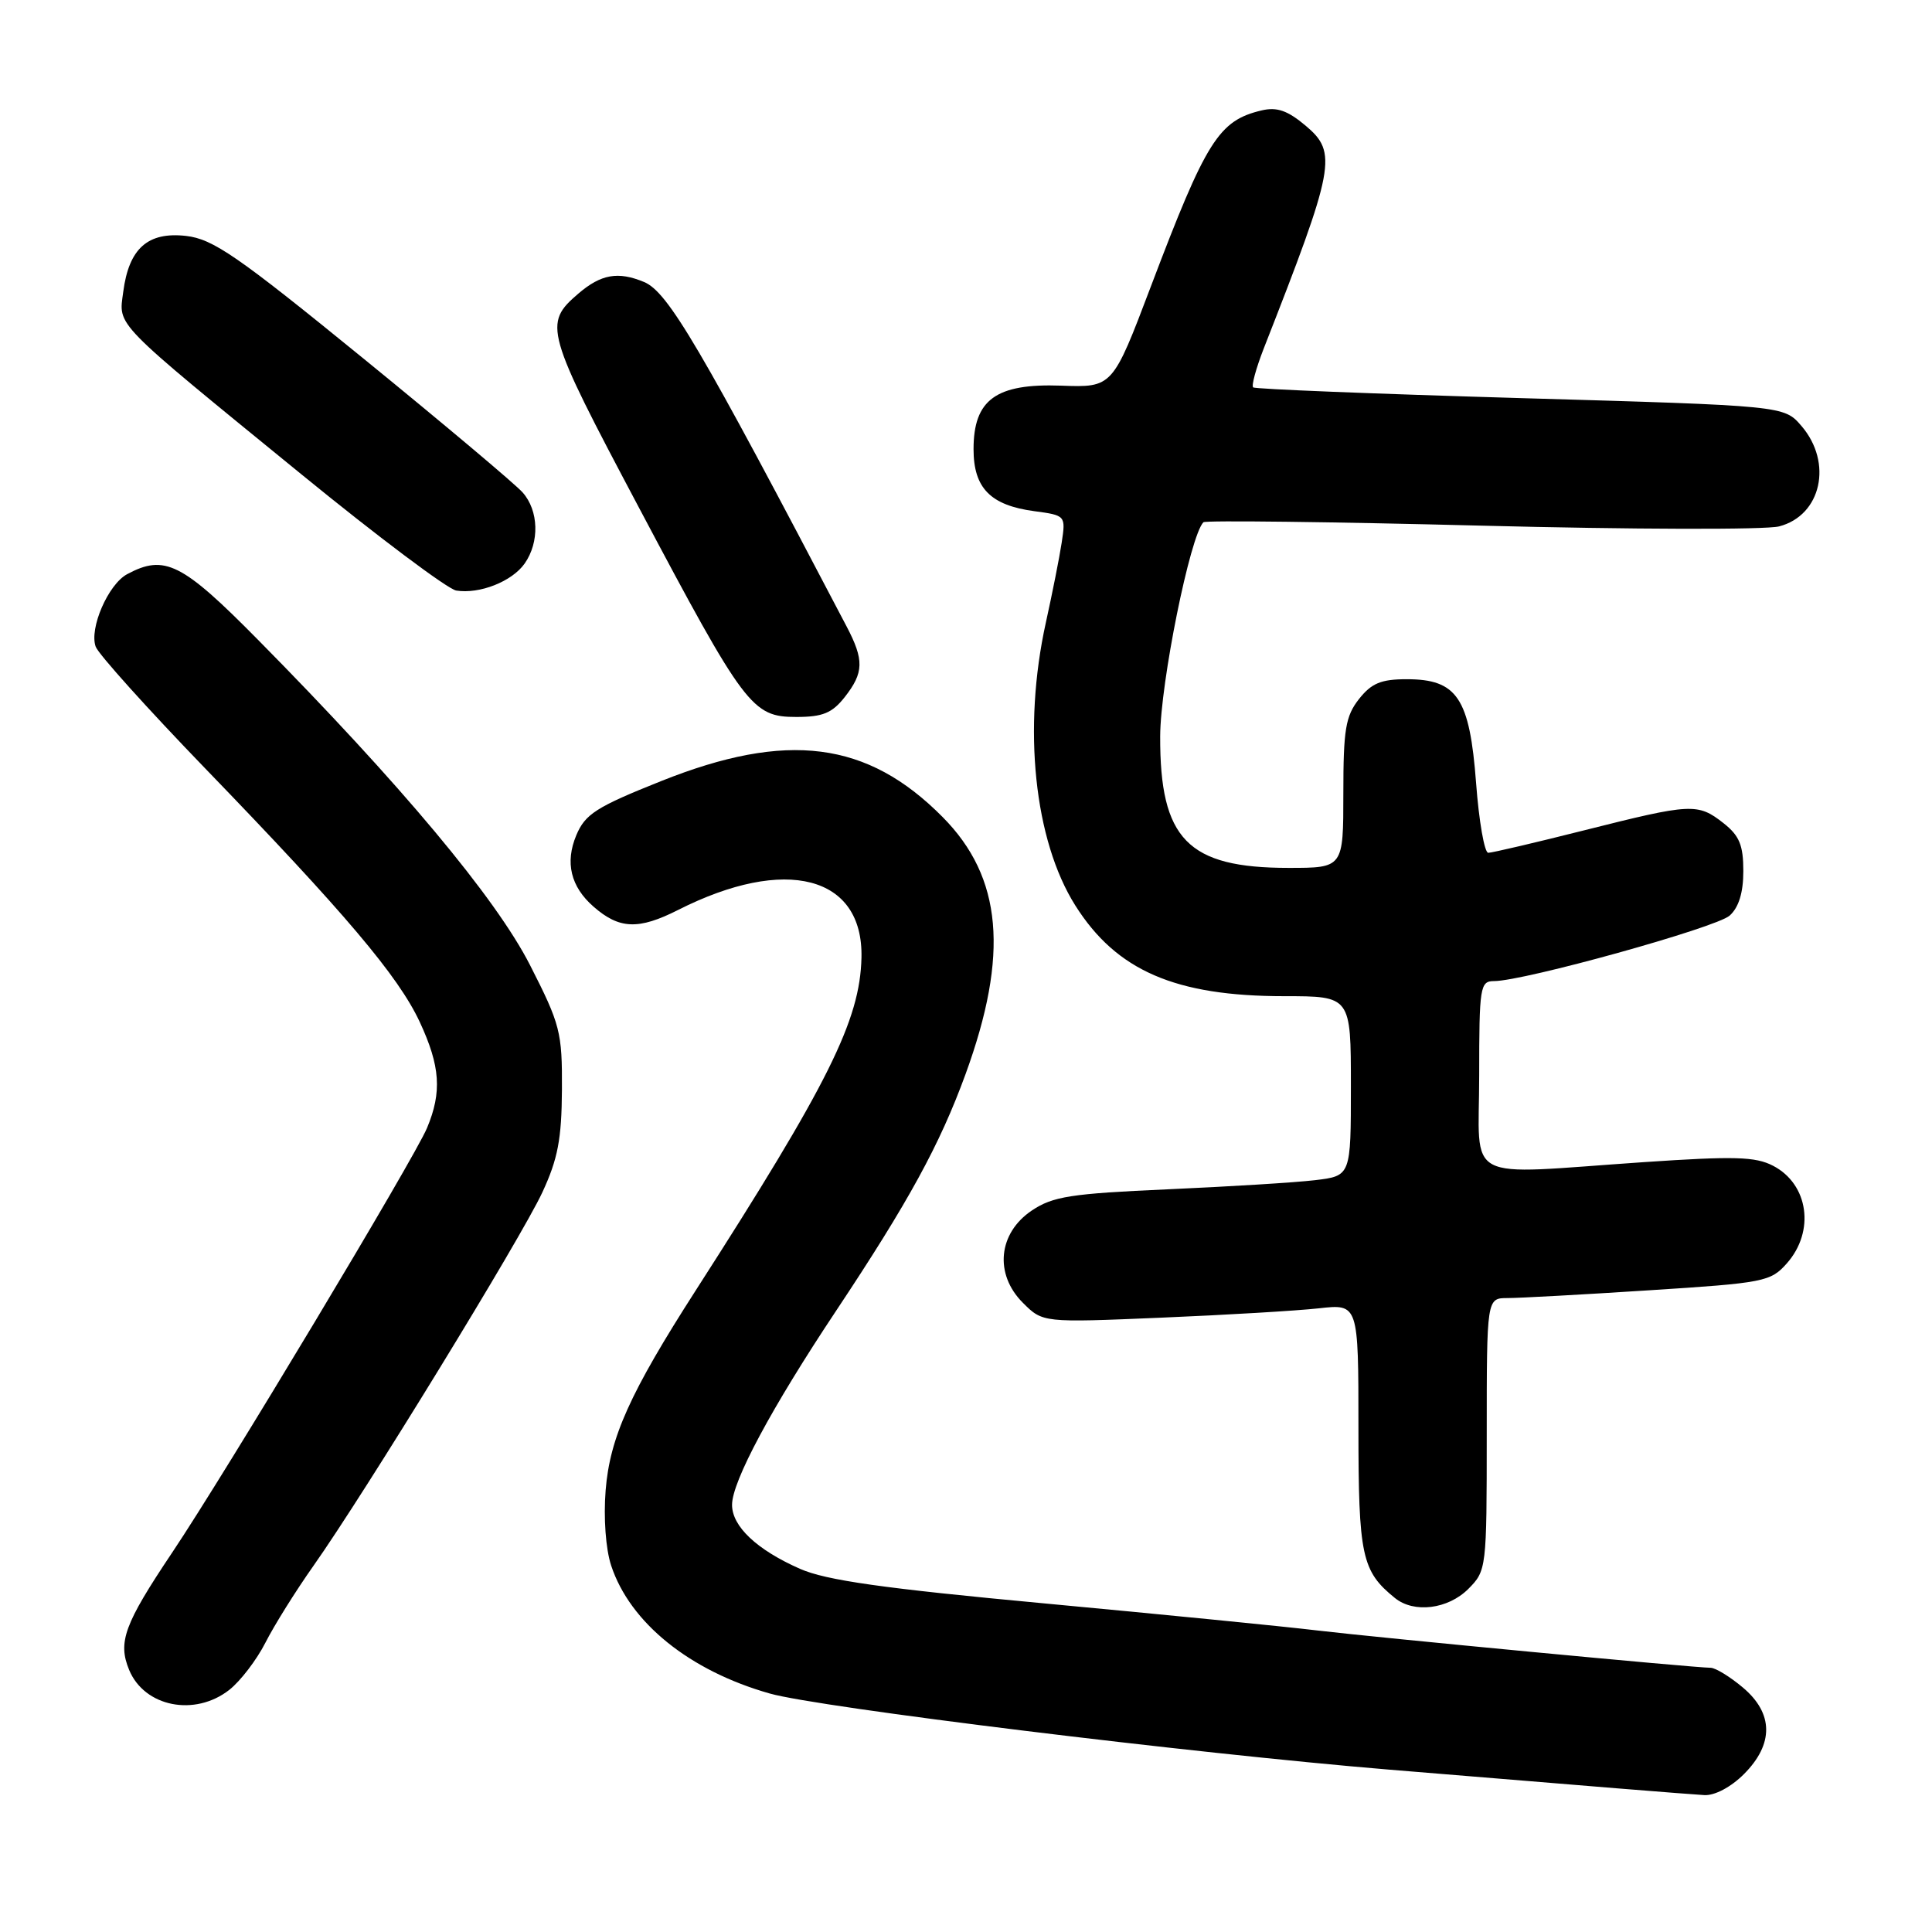 <?xml version="1.0" encoding="UTF-8" standalone="no"?>
<!DOCTYPE svg PUBLIC "-//W3C//DTD SVG 1.1//EN" "http://www.w3.org/Graphics/SVG/1.1/DTD/svg11.dtd" >
<svg xmlns="http://www.w3.org/2000/svg" xmlns:xlink="http://www.w3.org/1999/xlink" version="1.1" viewBox="0 0 256 256">
 <g >
 <path fill="currentColor"
d=" M 231.08 235.08 C 235.06 231.09 235.01 227.02 230.92 223.59 C 229.23 222.17 227.32 221.00 226.67 220.99 C 224.49 220.98 182.56 217.00 174.50 216.04 C 170.10 215.51 153.90 213.91 138.50 212.47 C 116.99 210.47 109.46 209.40 106.01 207.88 C 100.29 205.36 97.00 202.26 97.00 199.40 C 97.00 196.30 102.22 186.56 110.78 173.70 C 120.40 159.23 124.52 151.70 127.94 142.33 C 133.72 126.47 132.82 116.25 124.91 108.27 C 114.94 98.19 104.29 96.83 87.60 103.50 C 78.98 106.94 77.54 107.87 76.36 110.68 C 74.85 114.29 75.62 117.49 78.64 120.13 C 82.06 123.13 84.61 123.23 89.86 120.57 C 104.10 113.36 114.40 116.03 114.15 126.89 C 113.96 135.19 109.79 143.58 92.18 171.00 C 83.49 184.53 80.81 190.47 80.25 197.47 C 79.96 201.13 80.26 205.25 80.98 207.44 C 83.48 215.02 91.37 221.39 102.00 224.40 C 108.53 226.25 157.83 232.31 184.00 234.48 C 211.68 236.77 223.24 237.70 225.83 237.86 C 227.20 237.94 229.35 236.81 231.08 235.08 Z  M 30.39 223.91 C 31.86 222.75 34.01 219.94 35.17 217.66 C 36.33 215.37 39.19 210.80 41.52 207.50 C 48.28 197.93 69.06 164.03 71.86 158.00 C 73.92 153.57 74.42 150.93 74.46 144.38 C 74.50 136.76 74.24 135.75 70.23 127.88 C 65.69 118.98 53.09 103.91 34.16 84.75 C 24.12 74.58 21.81 73.42 16.85 76.08 C 14.33 77.43 11.80 83.28 12.68 85.69 C 13.05 86.69 19.58 93.94 27.19 101.82 C 45.74 121.01 52.79 129.35 55.62 135.42 C 58.34 141.28 58.58 144.69 56.58 149.47 C 54.90 153.49 29.81 195.29 22.81 205.73 C 16.46 215.21 15.59 217.59 17.11 221.27 C 19.14 226.18 25.82 227.50 30.39 223.91 Z  M 194.55 210.55 C 196.97 208.12 197.00 207.87 197.00 190.05 C 197.00 172.00 197.00 172.00 199.77 172.00 C 201.29 172.00 209.73 171.54 218.52 170.97 C 233.74 170.00 234.61 169.83 236.75 167.42 C 240.53 163.17 239.65 156.91 234.94 154.47 C 232.59 153.25 229.78 153.18 217.81 153.99 C 193.48 155.65 196.00 156.98 196.00 142.50 C 196.00 130.76 196.12 130.00 197.96 130.00 C 201.91 130.00 227.44 122.91 229.19 121.32 C 230.40 120.23 231.00 118.27 231.00 115.42 C 231.00 111.99 230.48 110.73 228.37 109.07 C 224.96 106.39 224.12 106.44 210.00 110.00 C 203.46 111.65 197.71 113.00 197.20 113.00 C 196.70 113.00 195.97 108.84 195.59 103.76 C 194.74 92.48 193.08 90.00 186.40 90.00 C 182.99 90.00 181.73 90.53 180.07 92.63 C 178.29 94.90 178.00 96.67 178.00 105.13 C 178.00 115.00 178.00 115.00 170.75 115.00 C 157.37 115.00 153.68 111.21 153.73 97.55 C 153.76 90.47 157.70 70.96 159.46 69.20 C 159.73 68.94 176.27 69.14 196.23 69.65 C 216.18 70.16 233.96 70.21 235.74 69.75 C 241.34 68.30 242.89 61.31 238.70 56.44 C 236.40 53.76 236.40 53.76 201.45 52.75 C 182.23 52.19 166.30 51.56 166.05 51.33 C 165.80 51.11 166.43 48.81 167.44 46.21 C 176.90 22.08 177.25 20.23 173.01 16.66 C 170.61 14.64 169.20 14.15 167.17 14.63 C 161.48 15.98 159.83 18.61 152.51 37.92 C 147.42 51.35 147.42 51.35 140.60 51.10 C 131.97 50.79 129.00 52.95 129.00 59.52 C 129.00 64.67 131.24 66.95 137.03 67.73 C 141.20 68.29 141.22 68.31 140.68 71.90 C 140.38 73.88 139.43 78.65 138.58 82.50 C 135.49 96.50 137.03 111.34 142.49 119.99 C 147.94 128.62 155.73 132.00 170.18 132.00 C 179.00 132.00 179.00 132.00 179.00 143.91 C 179.00 155.81 179.00 155.81 174.25 156.38 C 171.64 156.69 162.85 157.23 154.72 157.59 C 141.88 158.16 139.51 158.53 136.72 160.40 C 132.26 163.40 131.73 168.82 135.53 172.62 C 138.17 175.26 138.17 175.26 153.83 174.60 C 162.45 174.24 171.86 173.68 174.75 173.36 C 180.00 172.77 180.00 172.77 180.00 189.16 C 180.00 206.19 180.43 208.18 184.84 211.75 C 187.36 213.79 191.86 213.23 194.55 210.55 Z  M 111.93 92.37 C 114.47 89.13 114.52 87.46 112.17 82.99 C 92.74 45.89 88.51 38.69 85.35 37.37 C 81.90 35.93 79.64 36.33 76.64 38.90 C 71.97 42.90 72.23 43.82 84.63 67.20 C 98.71 93.75 99.65 95.00 105.52 95.00 C 109.01 95.00 110.26 94.49 111.93 92.37 Z  M 69.52 74.67 C 71.51 71.83 71.39 67.66 69.25 65.25 C 68.29 64.16 58.79 56.17 48.15 47.50 C 31.44 33.88 28.23 31.67 24.65 31.26 C 19.58 30.69 17.08 32.92 16.33 38.67 C 15.72 43.30 14.73 42.28 39.95 62.86 C 50.09 71.14 59.32 78.06 60.45 78.25 C 63.54 78.75 67.85 77.05 69.52 74.67 Z "/>
</g>
</svg>